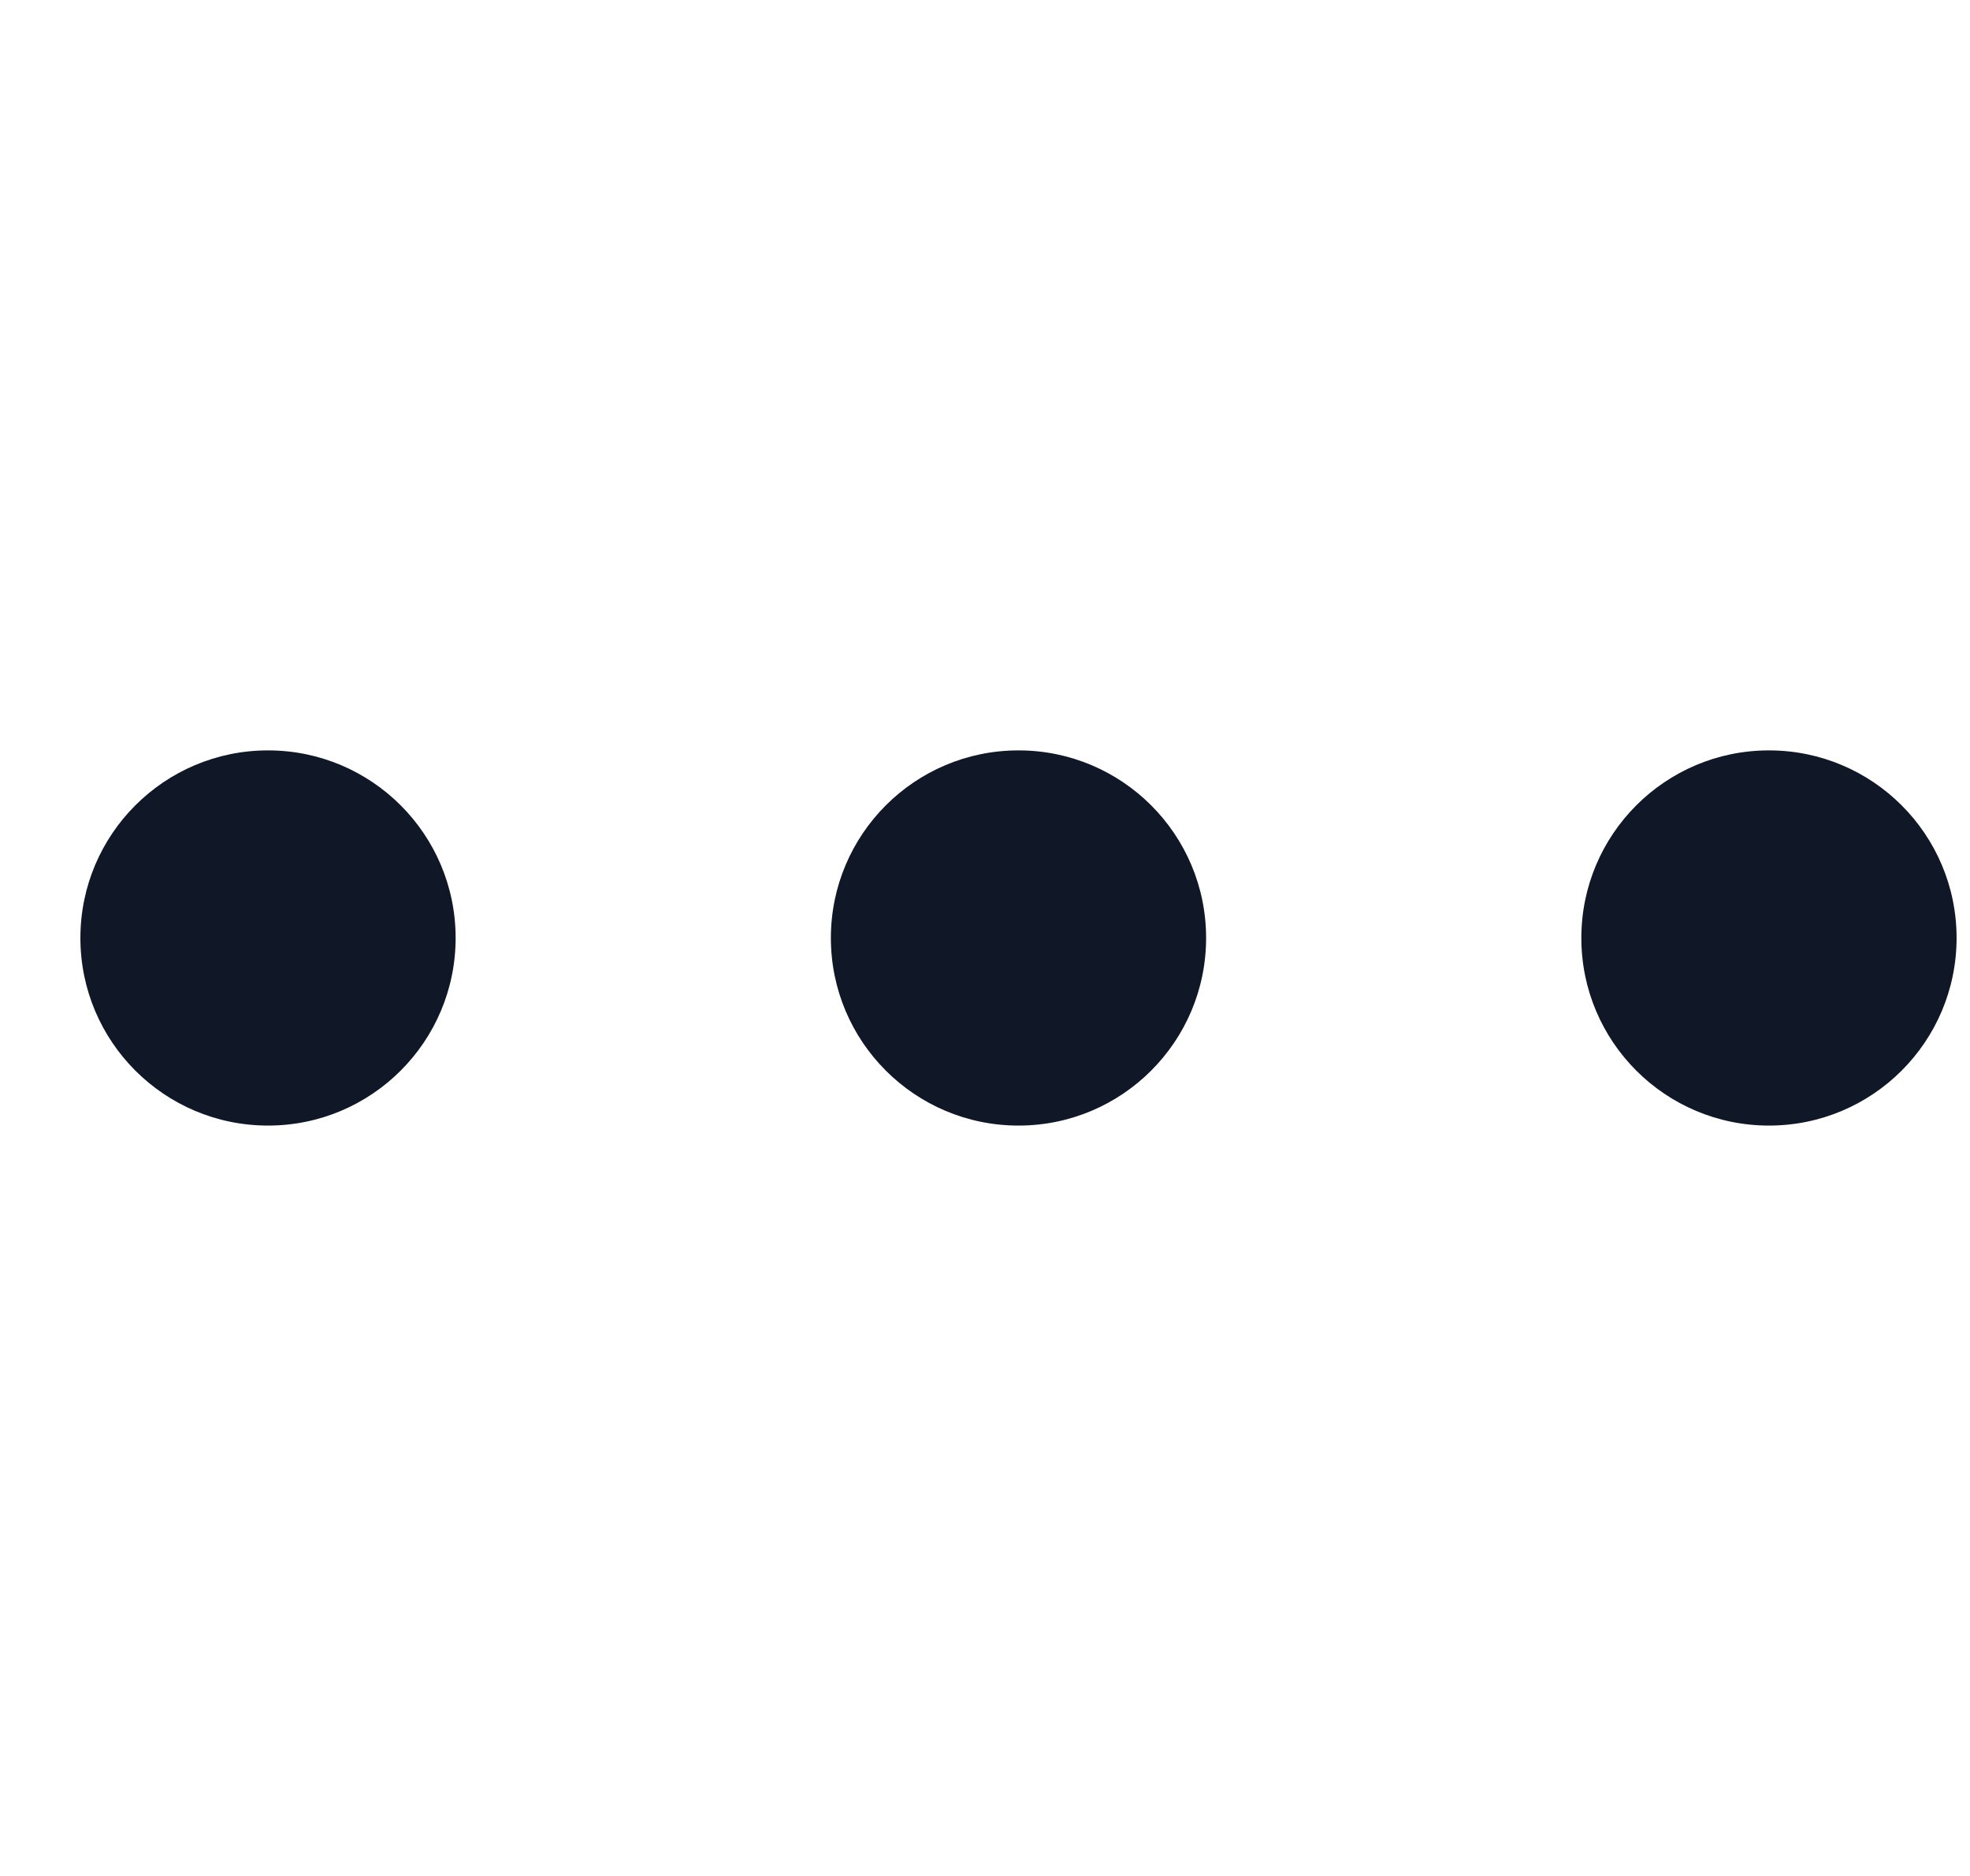 <svg width="21" height="20" viewBox="0 0 21 20" fill="none" xmlns="http://www.w3.org/2000/svg">
<g clip-path="url(#clip0_1_24672)">
<circle cx="2.857" cy="10" r="2" fill="#101828"/>
<circle cx="10.857" cy="10" r="2" fill="#101828"/>
<circle cx="18.857" cy="10" r="2" fill="#101828"/>
</g>
<defs>
<clipPath id="clip0_1_24672">
<rect width="20" height="20" fill="white" transform="translate(0.857)"/>
</clipPath>
</defs>
</svg>
